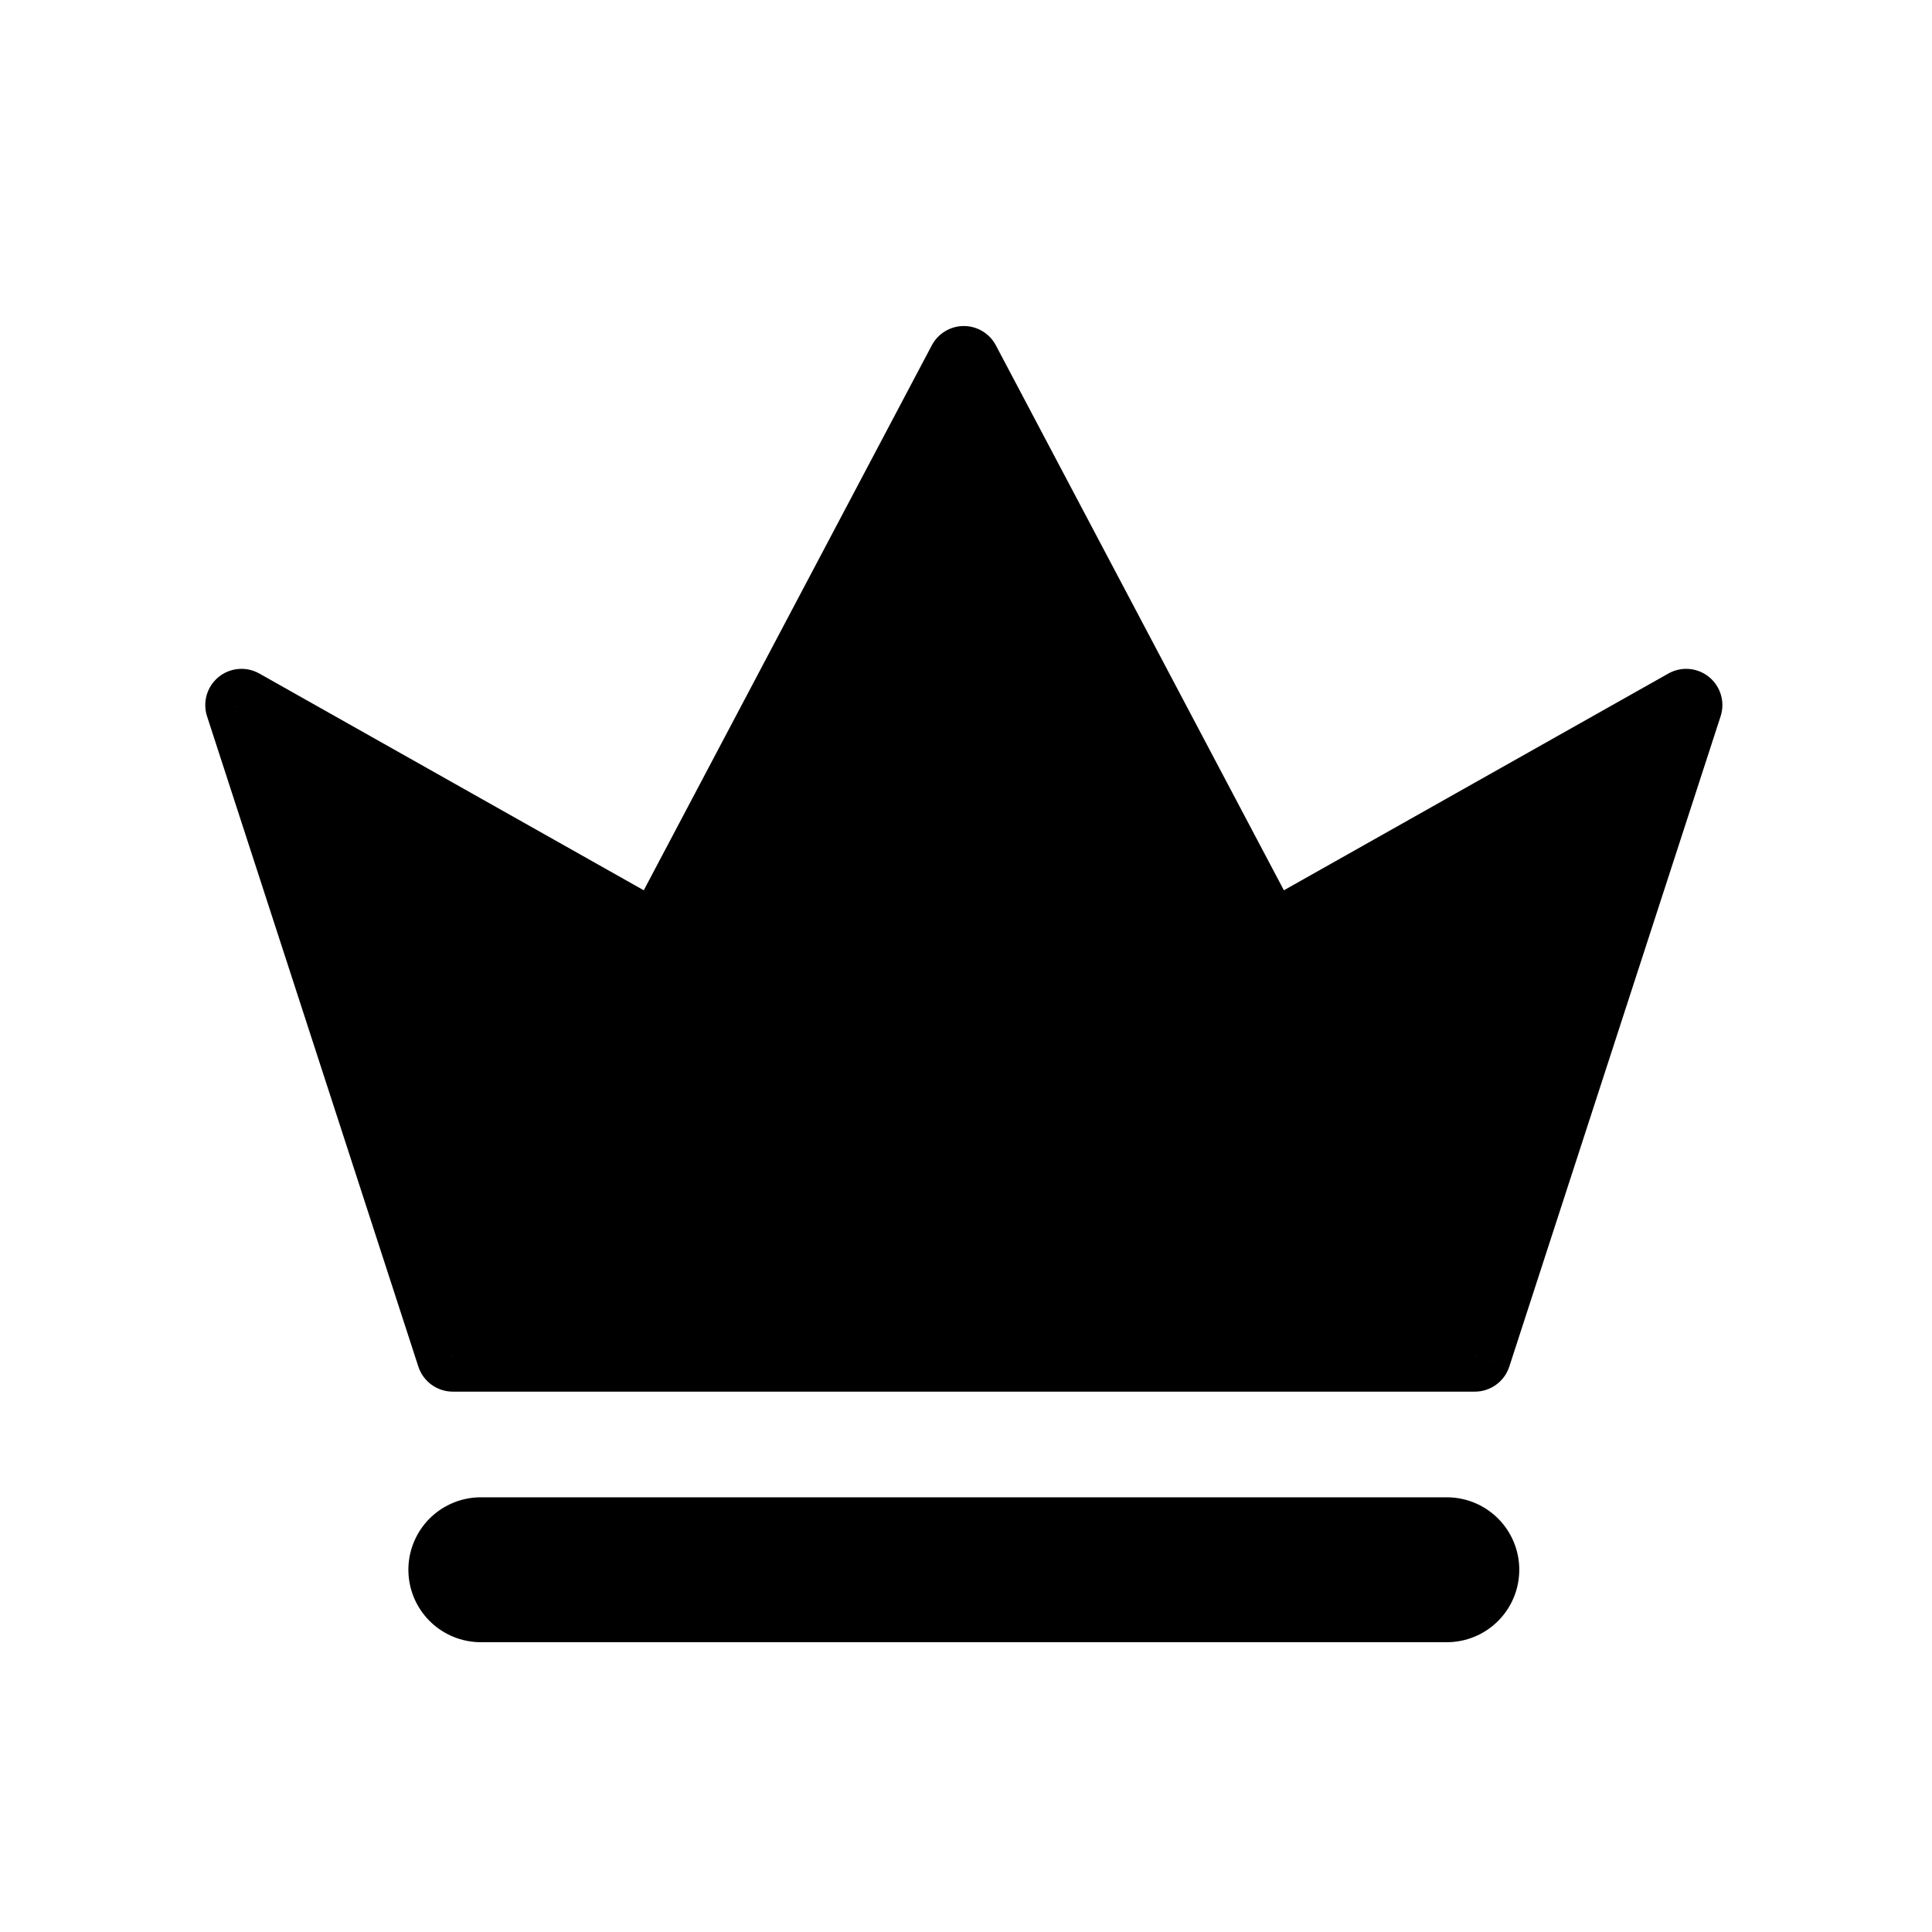 <svg viewBox="0 0 80 80" fill="none">
  <path fill-rule="evenodd" clip-rule="evenodd" d="M69.82 29.195L61.07 56.125H18.75L10 29.195L27.263 38.928L39.91 15L52.557 38.928L69.82 29.195Z" fill="currentColor" />
  <path d="M69.82 29.195L71.247 29.659C71.438 29.071 71.249 28.426 70.77 28.034C70.292 27.643 69.622 27.585 69.084 27.889L69.82 29.195ZM61.07 56.125V57.625C61.72 57.625 62.296 57.206 62.497 56.588L61.07 56.125ZM18.75 56.125L17.323 56.588C17.524 57.206 18.1 57.625 18.75 57.625V56.125ZM10 29.195L10.737 27.889C10.198 27.585 9.529 27.643 9.05 28.034C8.572 28.426 8.382 29.071 8.573 29.659L10 29.195ZM27.263 38.928L26.526 40.235C26.879 40.434 27.297 40.482 27.686 40.368C28.074 40.254 28.4 39.987 28.589 39.629L27.263 38.928ZM39.91 15L41.236 14.299C40.977 13.807 40.466 13.5 39.91 13.5C39.354 13.5 38.844 13.807 38.584 14.299L39.91 15ZM52.557 38.928L51.231 39.629C51.42 39.987 51.746 40.254 52.135 40.368C52.523 40.482 52.941 40.434 53.294 40.235L52.557 38.928ZM68.394 28.732L59.644 55.661L62.497 56.588L71.247 29.659L68.394 28.732ZM61.07 54.625H18.75V57.625H61.07V54.625ZM20.177 55.661L11.427 28.732L8.573 29.659L17.323 56.588L20.177 55.661ZM9.263 30.502L26.526 40.235L28 37.622L10.737 27.889L9.263 30.502ZM28.589 39.629L41.236 15.701L38.584 14.299L25.937 38.227L28.589 39.629ZM38.584 15.701L51.231 39.629L53.883 38.227L41.236 14.299L38.584 15.701ZM53.294 40.235L70.557 30.502L69.084 27.889L51.82 37.622L53.294 40.235Z" fill="currentColor" />
  <path d="M59.91 65H19.91" stroke="currentColor" stroke-width="6" stroke-linecap="round" stroke-linejoin="round" />
</svg>